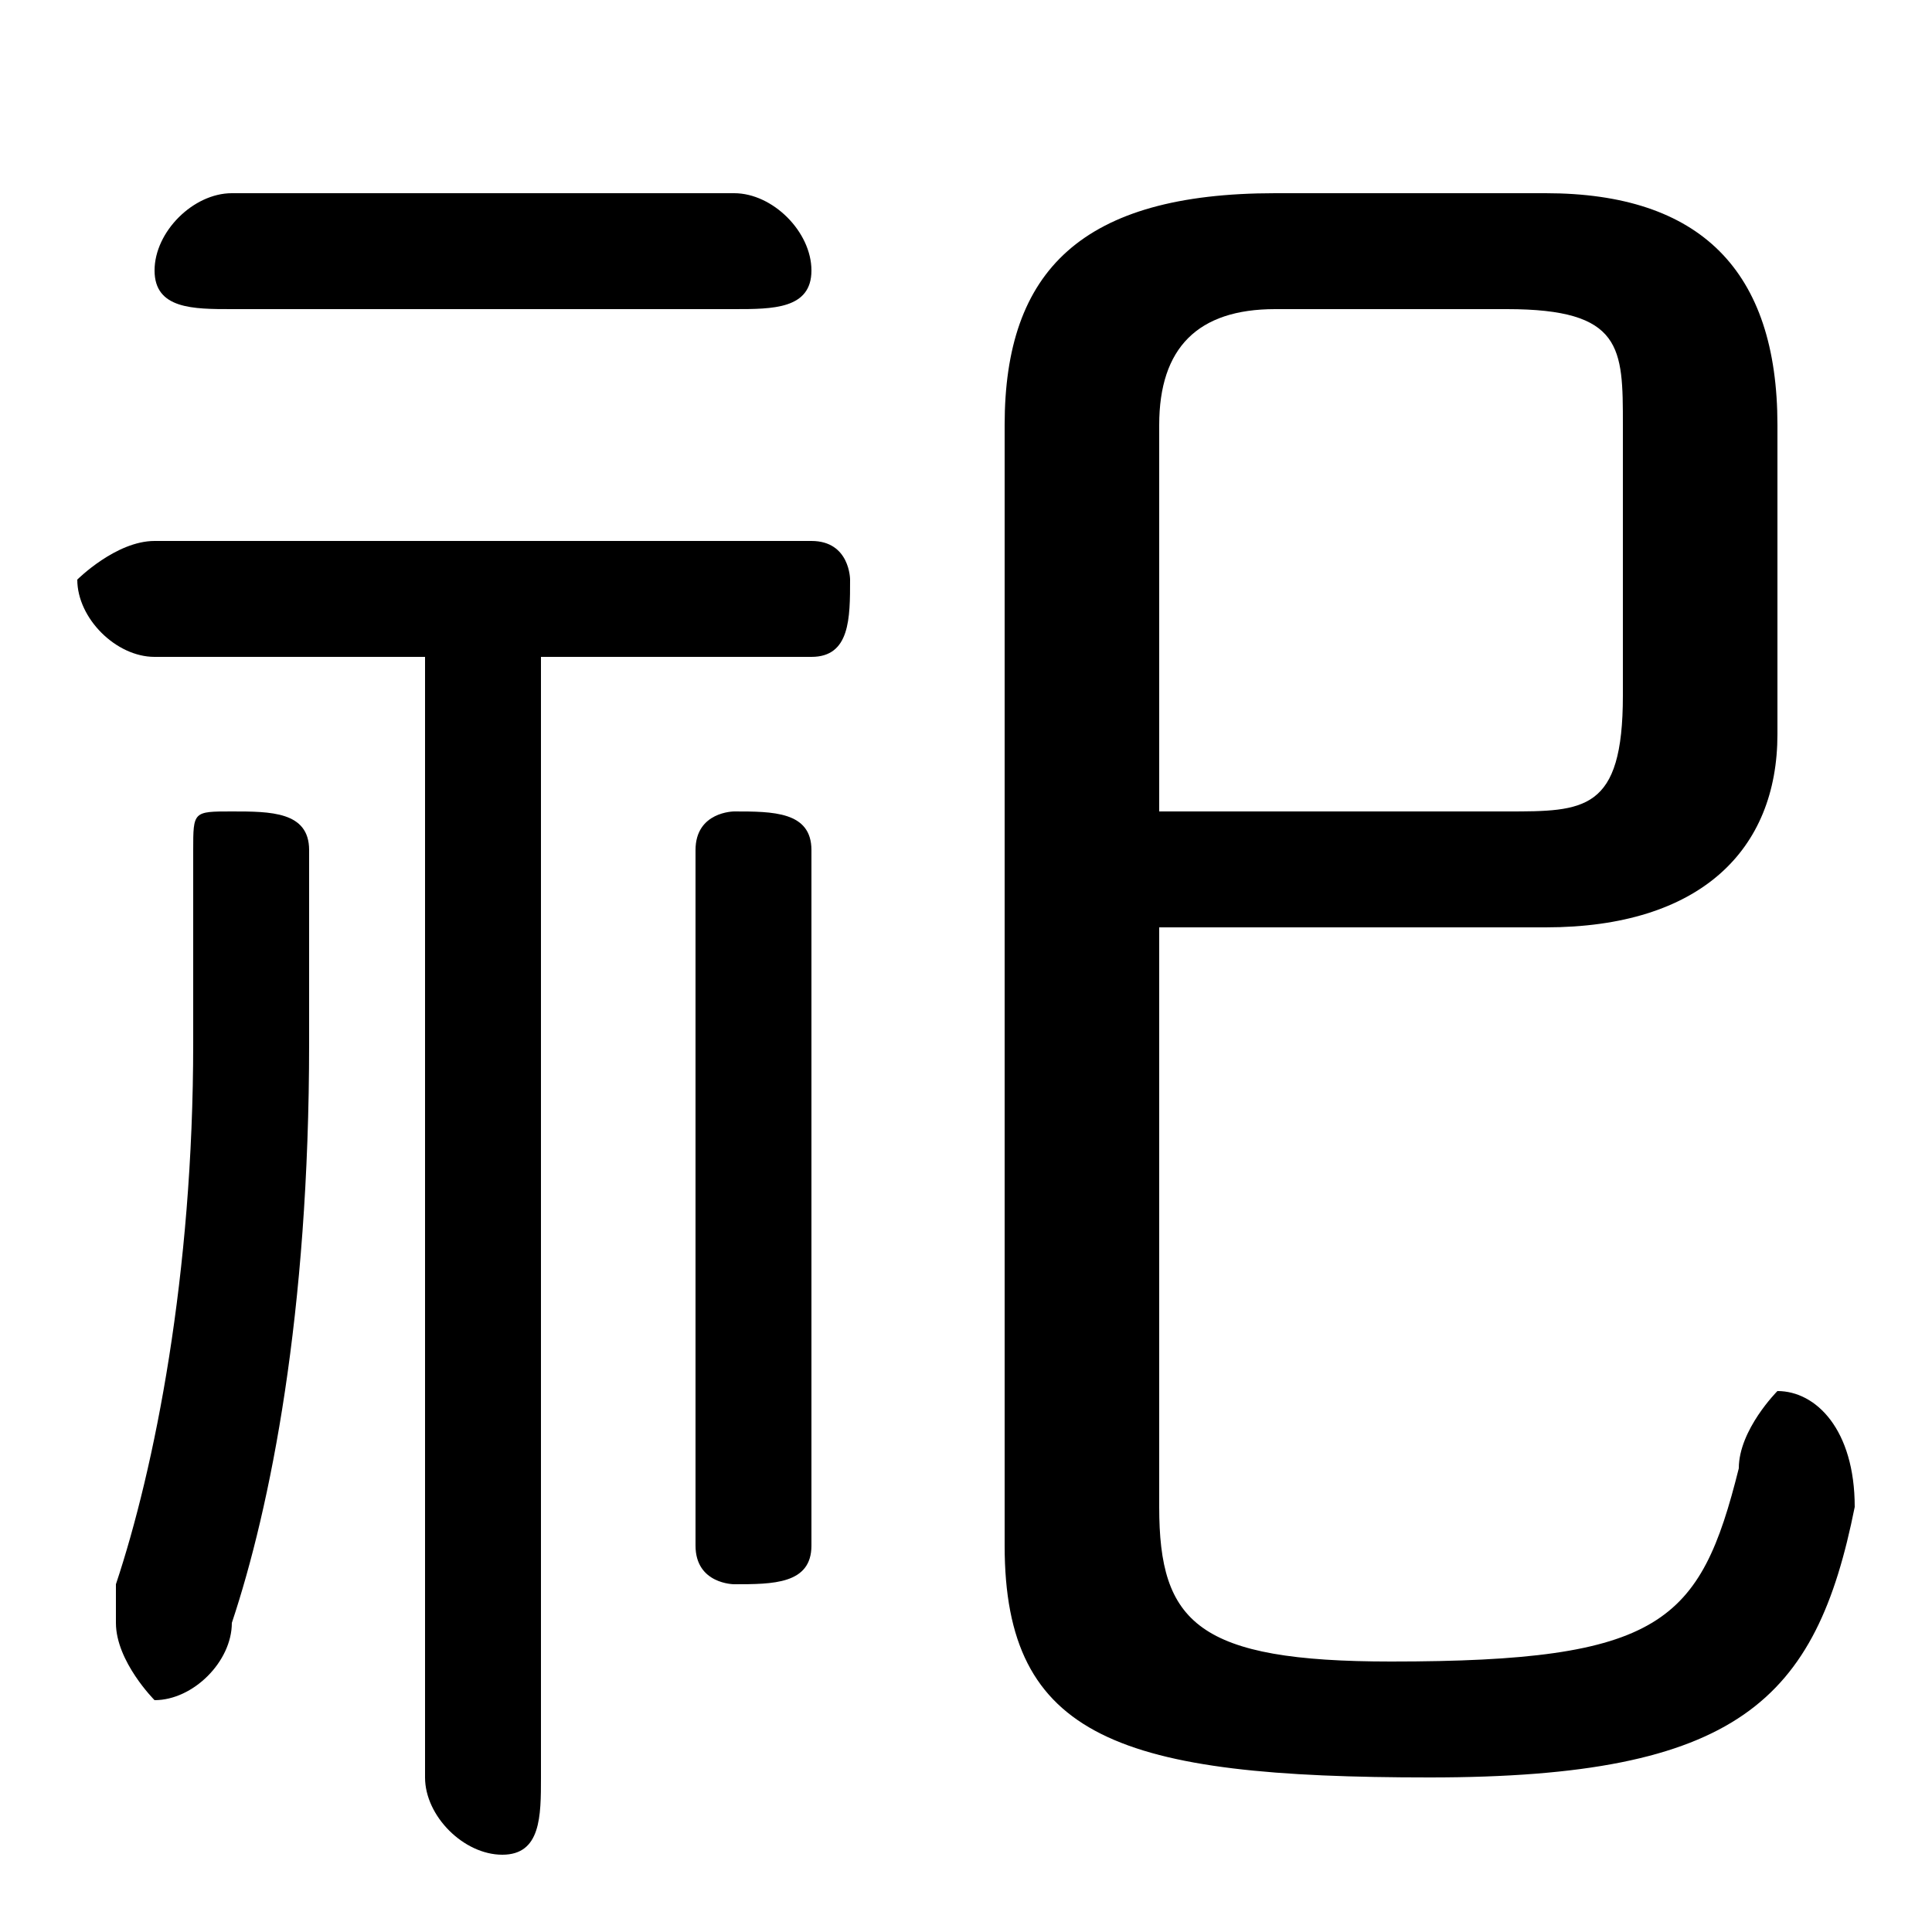 <svg xmlns="http://www.w3.org/2000/svg" viewBox="0 -44.0 50.0 50.0">
    <rect x="0" y="-44.0" width="50.0" height="50.0" fill="#808080" stroke="none"/>
    <g transform="scale(1, -1)">
        <!-- ボディの枠 -->
        <rect x="0" y="-6.0" width="50.0" height="50.0"
            stroke="white" fill="white"/>
        <!-- グリフ座標系の原点 -->
        <circle cx="0" cy="0" r="5" fill="white"/>
        <!-- グリフのアウトライン -->
        <g style="fill:black;stroke:#000000;stroke-width:0;stroke-linecap:round;stroke-linejoin:round;">
        <path d="M 30.0 20.0 L 40.0 20.0 C 44.0 20.0 46.0 22.0 46.0 25.0 L 46.0 33.0 C 46.0 37.0 44.0 39.0 40.0 39.0 L 33.0 39.0 C 28.0 39.0 26.0 37.0 26.0 33.0 L 26.0 4.0 C 26.0 -1.0 29.0 -2.0 37.0 -2.0 C 45.0 -2.0 47.0 -0.0 48.0 5.0 C 48.0 7.0 47.0 8.0 46.0 8.0 C 46.0 8.0 45.0 7.0 45.0 6.0 C 44.0 2.0 43.0 1.0 36.0 1.0 C 31.0 1.0 30.0 2.0 30.0 5.0 Z M 30.0 23.0 L 30.0 33.0 C 30.0 35.0 31.0 36.0 33.0 36.0 L 39.0 36.0 C 42.0 36.0 42.0 35.0 42.0 33.0 L 42.0 26.0 C 42.0 23.0 41.0 23.0 39.0 23.0 Z M 11.0 27.0 L 11.0 -2.0 C 11.0 -3.0 12.0 -4.0 13.0 -4.0 C 14.0 -4.0 14.0 -3.0 14.0 -2.0 L 14.0 27.0 L 21.0 27.0 C 22.0 27.0 22.0 28.0 22.0 29.0 C 22.0 29.0 22.0 30.0 21.0 30.0 L 4.0 30.0 C 3.0 30.0 2.0 29.0 2.0 29.0 C 2.0 28.0 3.0 27.0 4.0 27.0 Z M 21.0 22.0 C 21.0 23.0 20.0 23.0 19.0 23.0 C 19.0 23.0 18.0 23.0 18.0 22.0 L 18.0 4.0 C 18.0 3.0 19.0 3.0 19.0 3.0 C 20.0 3.0 21.0 3.0 21.0 4.0 Z M 5.0 17.0 C 5.0 11.0 4.0 6.0 3.0 3.0 C 3.0 2.0 3.0 2.0 3.0 2.0 C 3.0 1.0 4.0 0.0 4.0 0.0 C 5.0 0.0 6.0 1.0 6.0 2.0 C 7.0 5.0 8.0 10.0 8.0 17.0 L 8.0 22.0 C 8.0 23.0 7.0 23.0 6.0 23.0 C 5.0 23.0 5.0 23.0 5.0 22.0 Z M 19.0 36.0 C 20.0 36.0 21.0 36.0 21.0 37.0 C 21.0 38.0 20.0 39.0 19.0 39.0 L 6.0 39.0 C 5.0 39.0 4.0 38.0 4.0 37.0 C 4.0 36.0 5.0 36.0 6.0 36.0 Z"/>
    </g>
    </g>
</svg>
